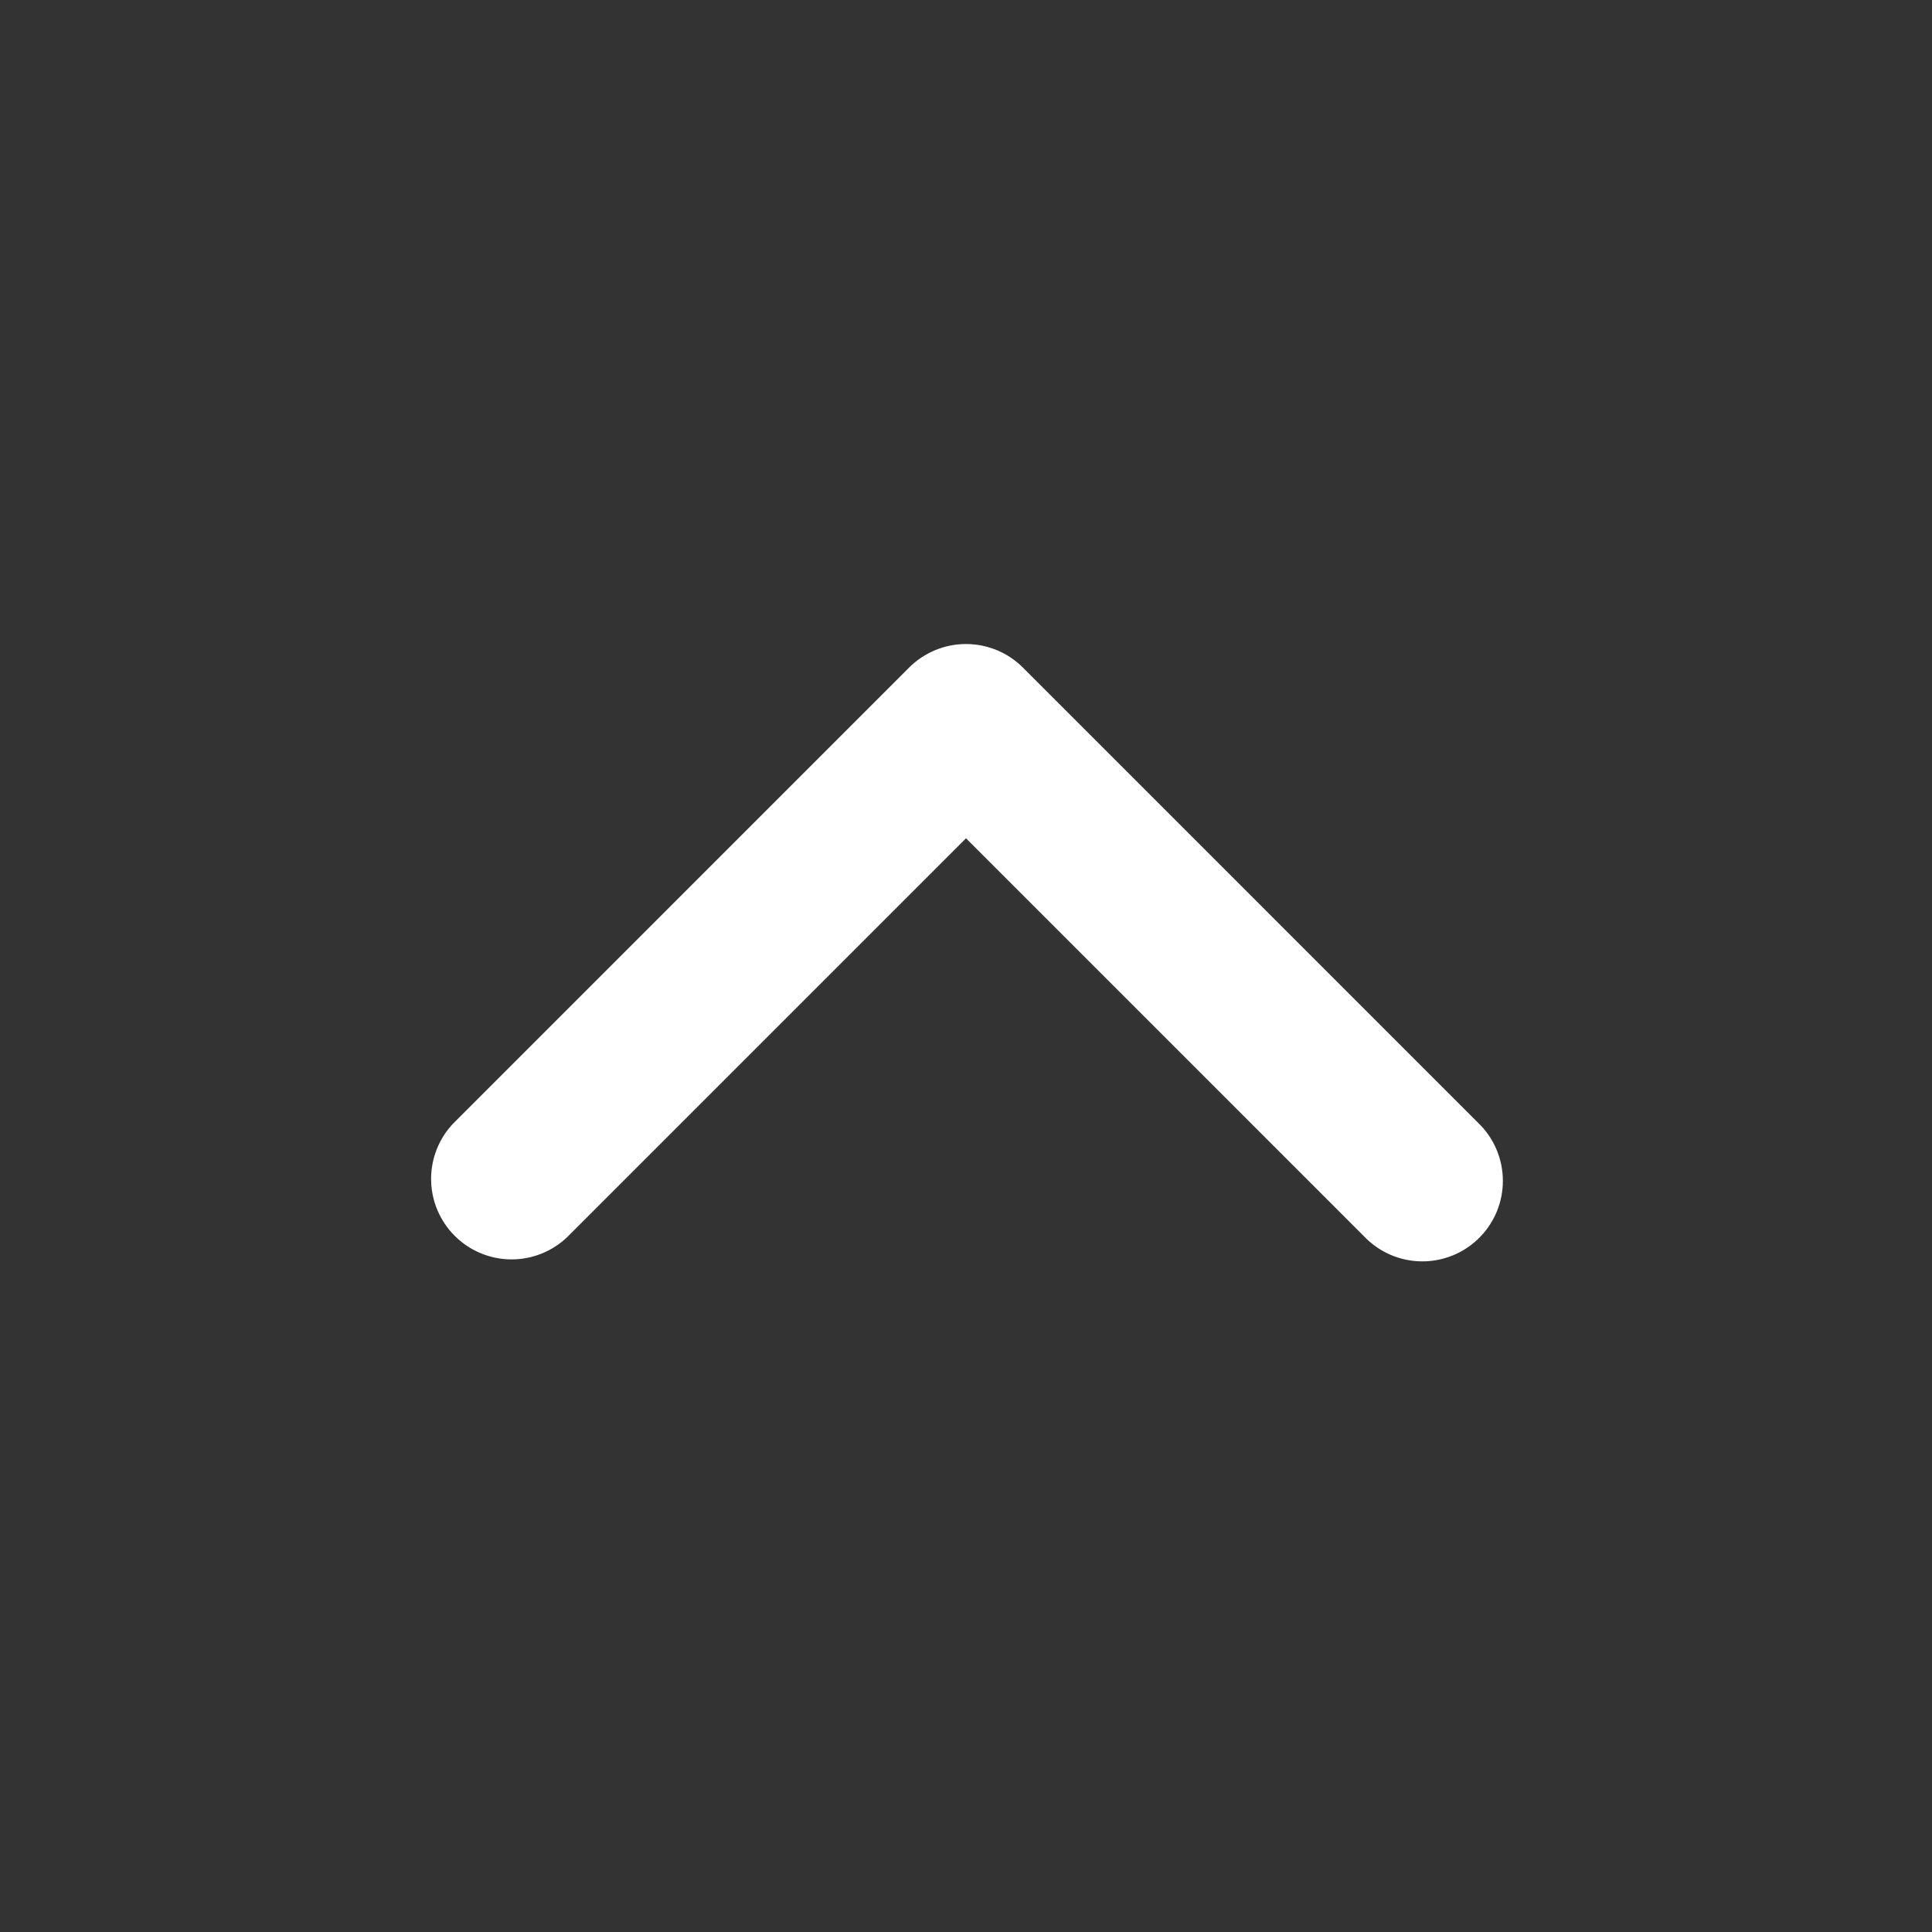 <svg width="93" height="93" viewBox="0 0 93 93" fill="none" xmlns="http://www.w3.org/2000/svg">
<rect x="0" y="0" width="93" height="93" fill="#333333" stroke="none"/>
<g clip-path="url(#clip0_901_18)">
<path fill-rule="evenodd" clip-rule="evenodd" d="M43.76 32.135C44.487 31.409 45.472 31.001 46.5 31.001C47.528 31.001 48.513 31.409 49.24 32.135L71.16 54.056C71.531 54.413 71.826 54.841 72.029 55.314C72.232 55.787 72.339 56.295 72.343 56.81C72.348 57.324 72.25 57.834 72.055 58.311C71.86 58.787 71.572 59.219 71.209 59.583C70.845 59.947 70.412 60.235 69.936 60.43C69.46 60.624 68.949 60.723 68.435 60.718C67.92 60.714 67.412 60.607 66.939 60.404C66.466 60.201 66.039 59.905 65.681 59.535L46.5 40.354L27.319 59.535C26.588 60.241 25.609 60.632 24.593 60.623C23.577 60.614 22.605 60.206 21.887 59.488C21.168 58.77 20.761 57.798 20.752 56.782C20.743 55.766 21.134 54.787 21.84 54.056L43.76 32.135Z" fill="white"/>
</g>
<defs>
<clipPath id="clip0_901_18">
<rect width="93" height="93" fill="white" transform="matrix(-1 0 0 -1 93 93)"/>
</clipPath>
</defs>
</svg>

